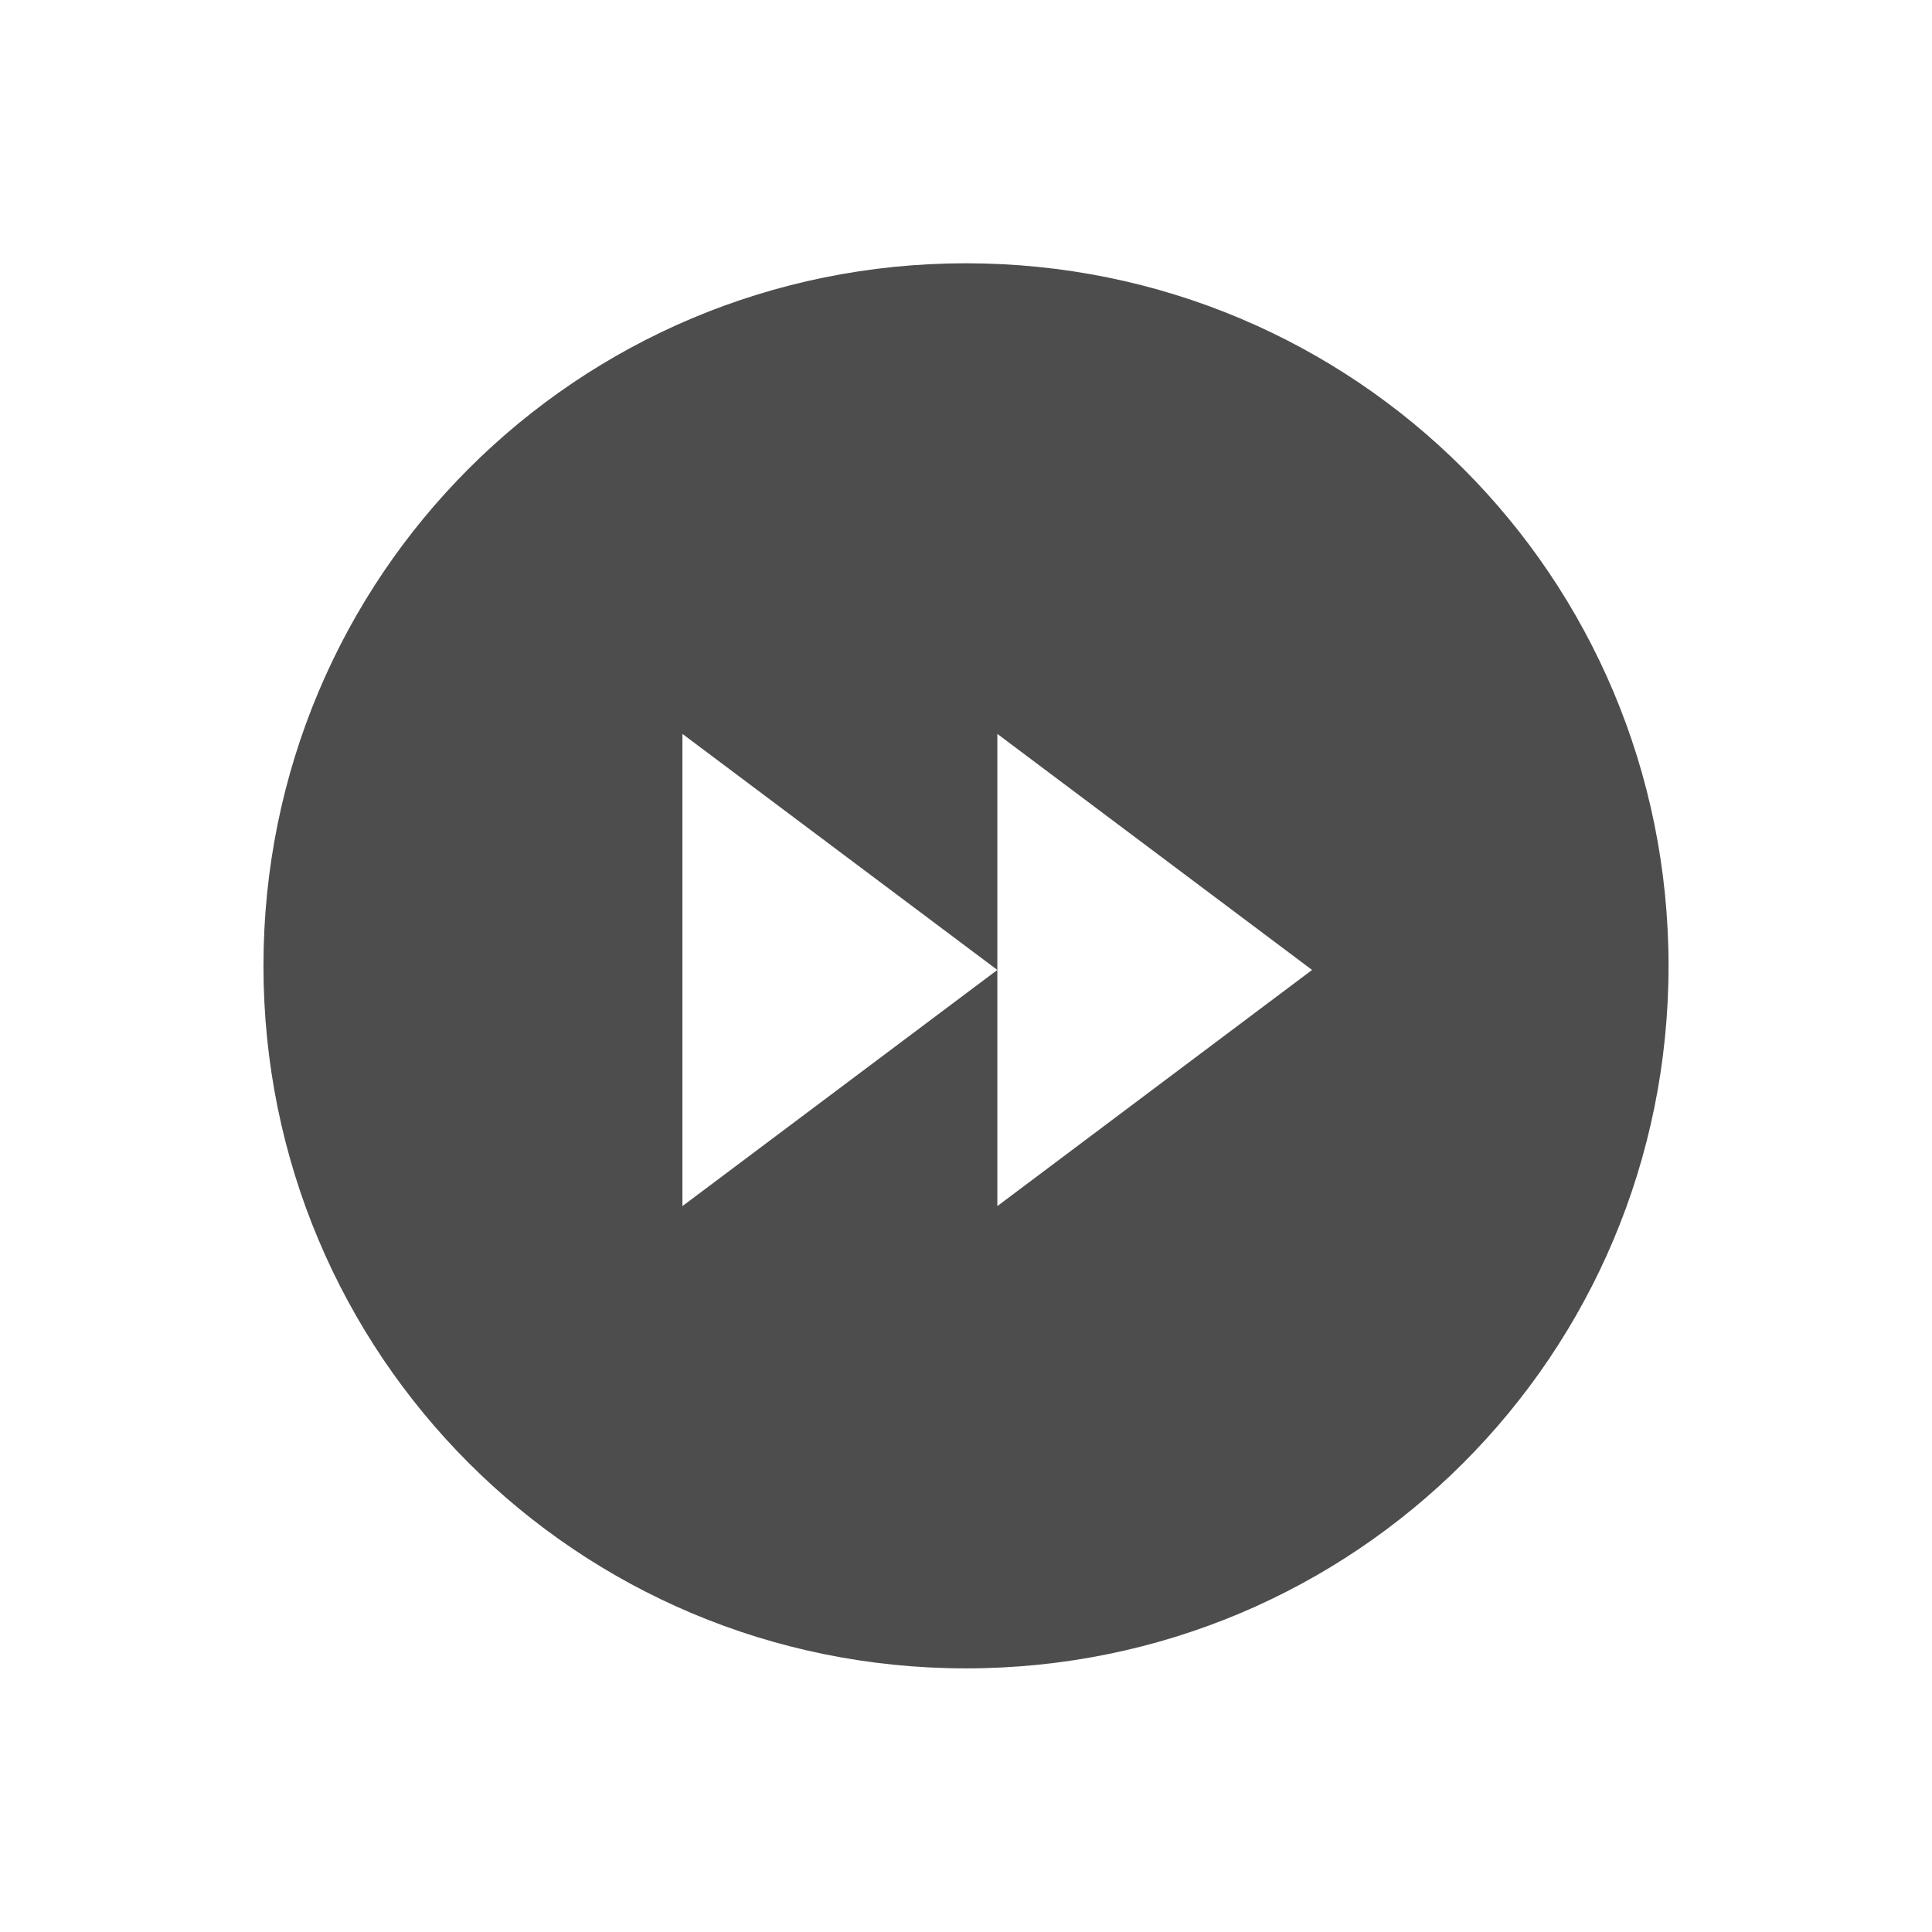 <svg xmlns="http://www.w3.org/2000/svg" viewBox="0 0 22 22"><path d="m11 3c-4.432 0-8 3.568-8 8 0 4.432 3.568 8 8 8 4.432 0 8-3.568 8-8 0-4.432-3.568-8-8-8m-3.229 5.359l3.586 2.688v-2.688l3.584 2.688-3.584 2.689v-2.689l-3.586 2.689v-5.377" transform="translate(0-.002)" fill="#4d4d4d"/></svg>